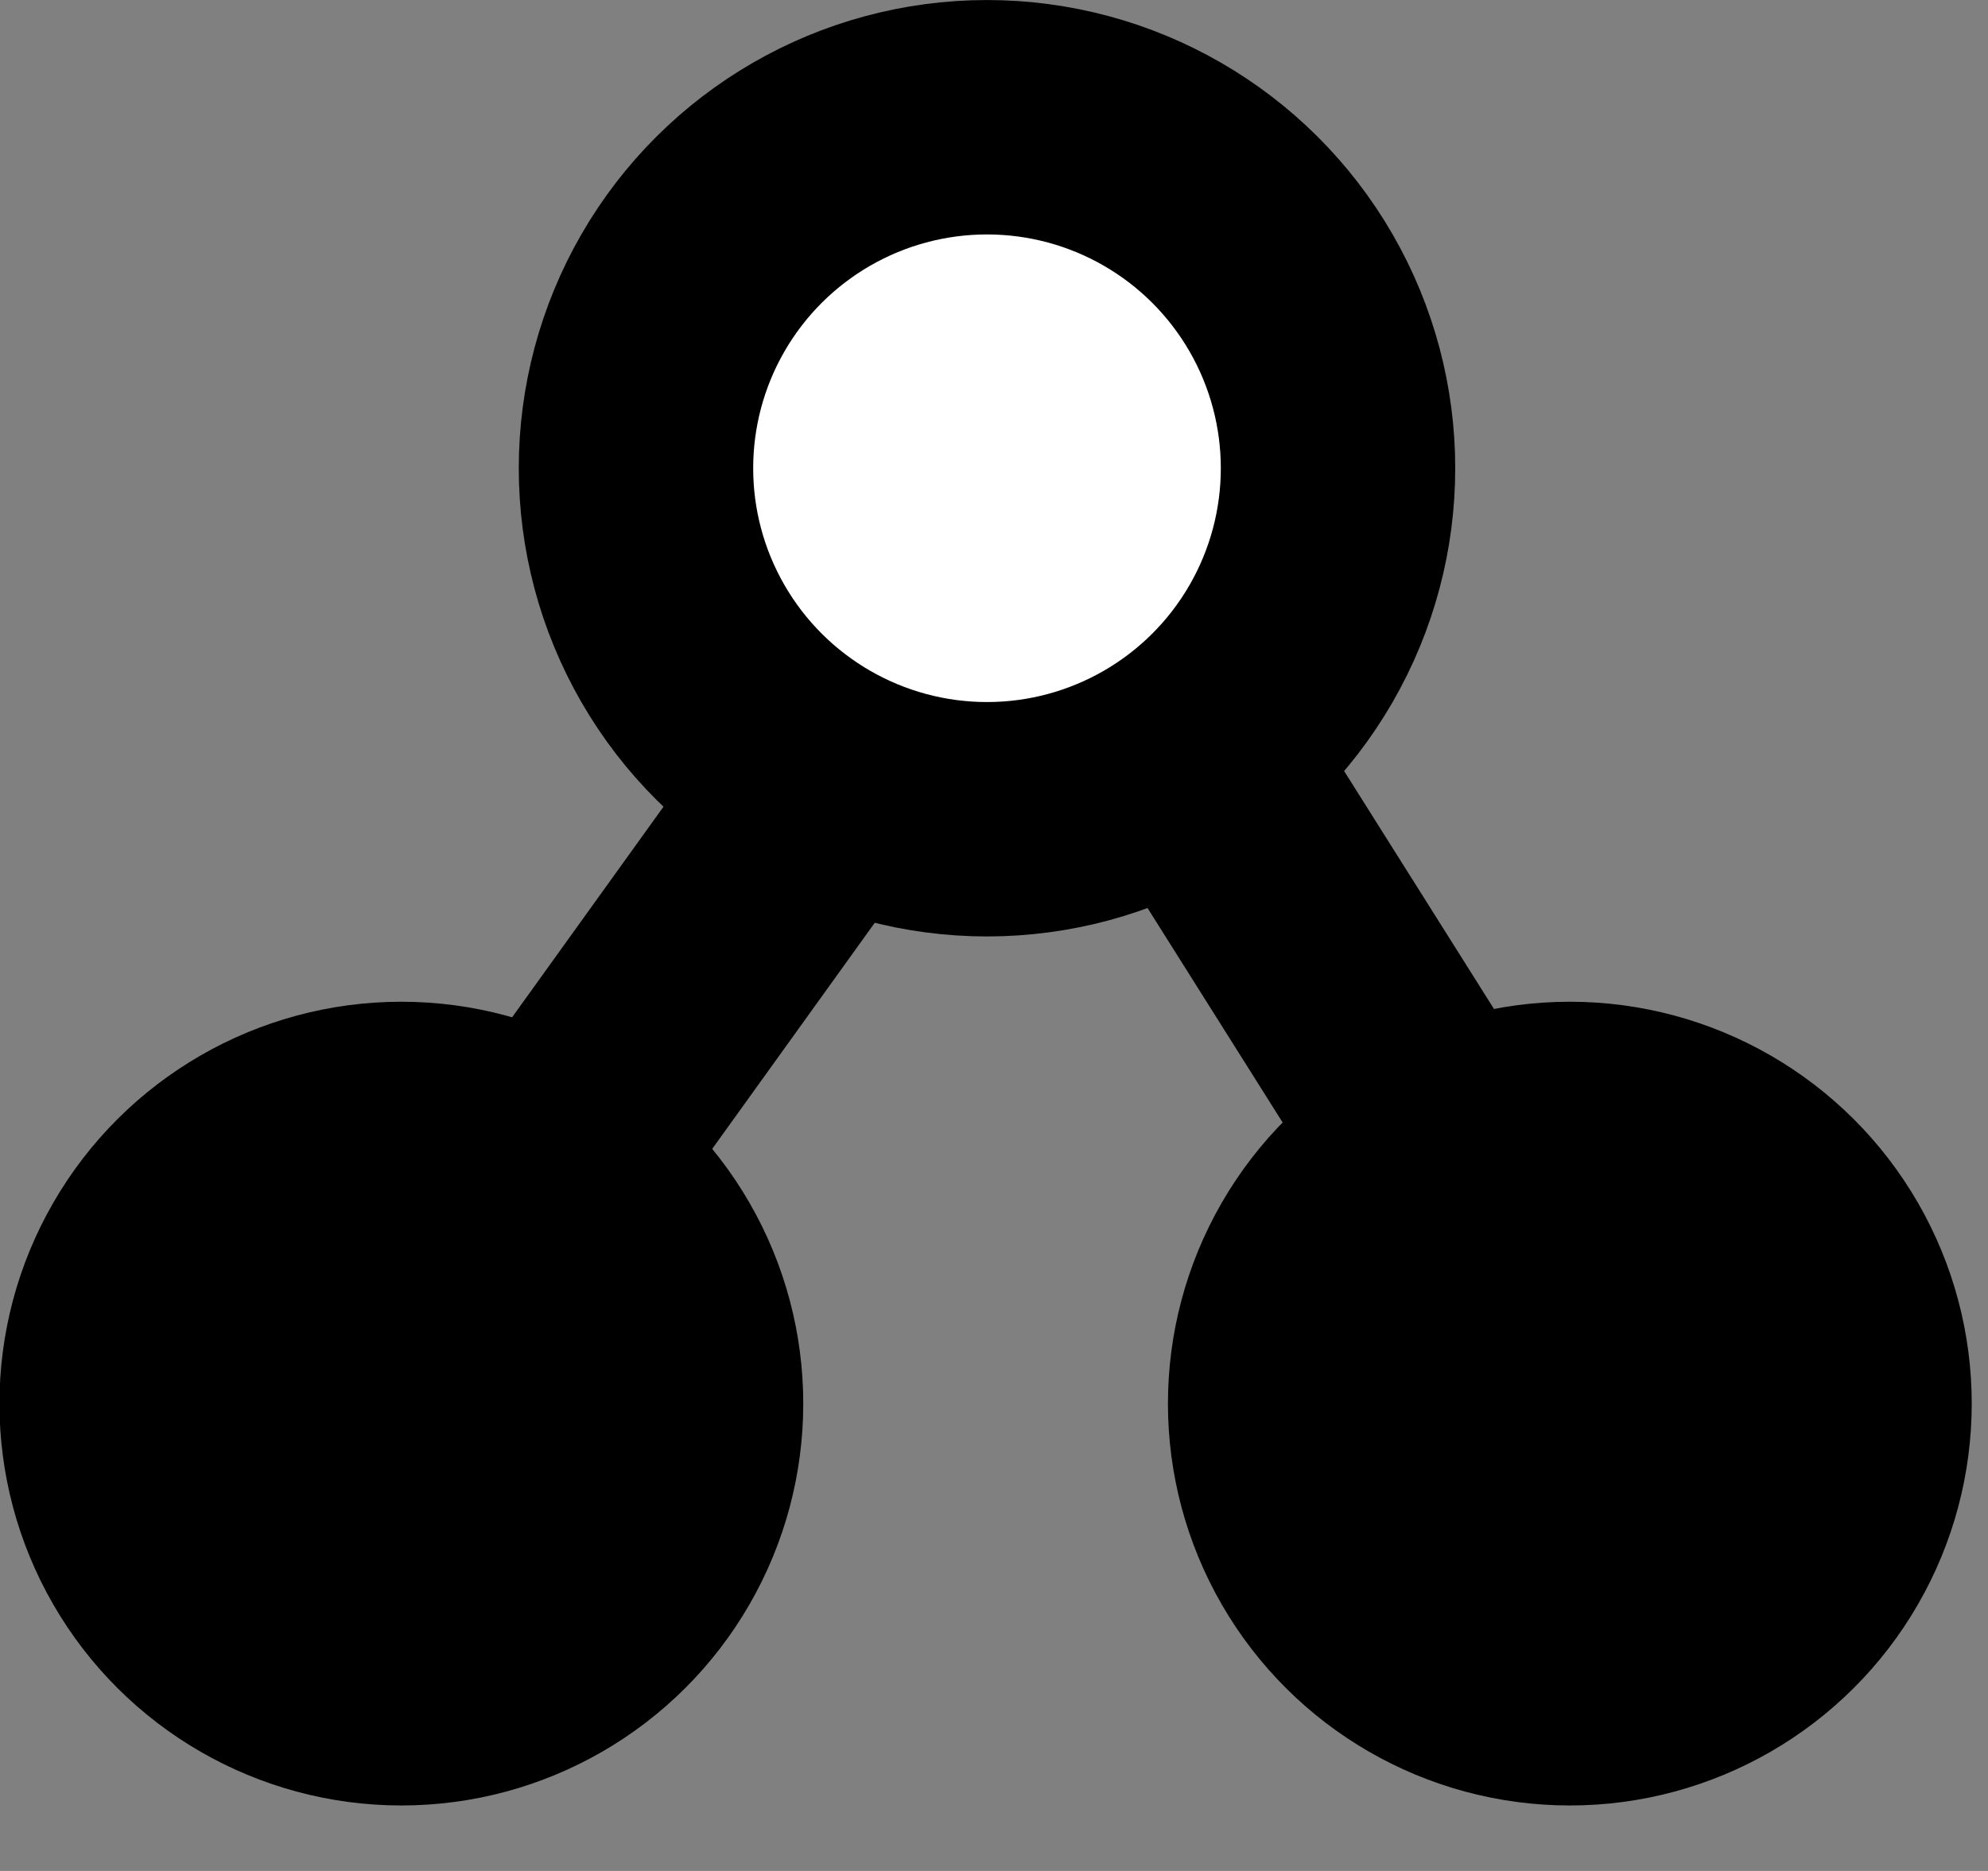 <?xml version="1.0" encoding="UTF-8" standalone="no"?>
<!DOCTYPE svg PUBLIC "-//W3C//DTD SVG 1.1//EN" "http://www.w3.org/Graphics/SVG/1.1/DTD/svg11.dtd">
<svg width="17" height="16" viewBox="0 0 17 16" version="1.1" xmlns="http://www.w3.org/2000/svg" xmlns:xlink="http://www.w3.org/1999/xlink" xml:space="preserve" xmlns:serif="http://www.serif.com/" style="fill-rule:evenodd;clip-rule:evenodd;stroke-linejoin:round;stroke-miterlimit:1.5;">
    <rect x="0" y="0" width="17" height="16" fill="#808080" stroke="none"/>
    <g transform="matrix(1.023,0,0,0.888,-0.382,0.564)">
        <path d="M7.762,6.155L4.878,10.777" style="fill:none;stroke:black;stroke-width:2.09px;"/>
    </g>
    <g transform="matrix(1.021,0.062,0.054,-0.887,4.364,15.282)">
        <path d="M7.762,6.155L4.878,10.777" style="fill:none;stroke:black;stroke-width:2.09px;"/>
    </g>
    <g transform="matrix(-1.56641e-16,0.853,-0.853,-1.56641e-16,16.808,0.185)">
        <circle cx="13.855" cy="3.967" r="3.519" style="stroke:black;stroke-width:1.02px;stroke-linecap:round;"/>
    </g>
    <g transform="matrix(-1.56641e-16,0.853,-0.853,-1.56641e-16,11.824,-7.814)">
        <circle cx="13.855" cy="3.967" r="3.519" style="fill:white;stroke:black;stroke-width:2.35px;stroke-linecap:round;"/>
    </g>
    <g transform="matrix(-1.56641e-16,0.853,-0.853,-1.56641e-16,6.816,0.185)">
        <circle cx="13.855" cy="3.967" r="3.519" style="stroke:black;stroke-width:1.02px;stroke-linecap:round;"/>
    </g>
</svg>
